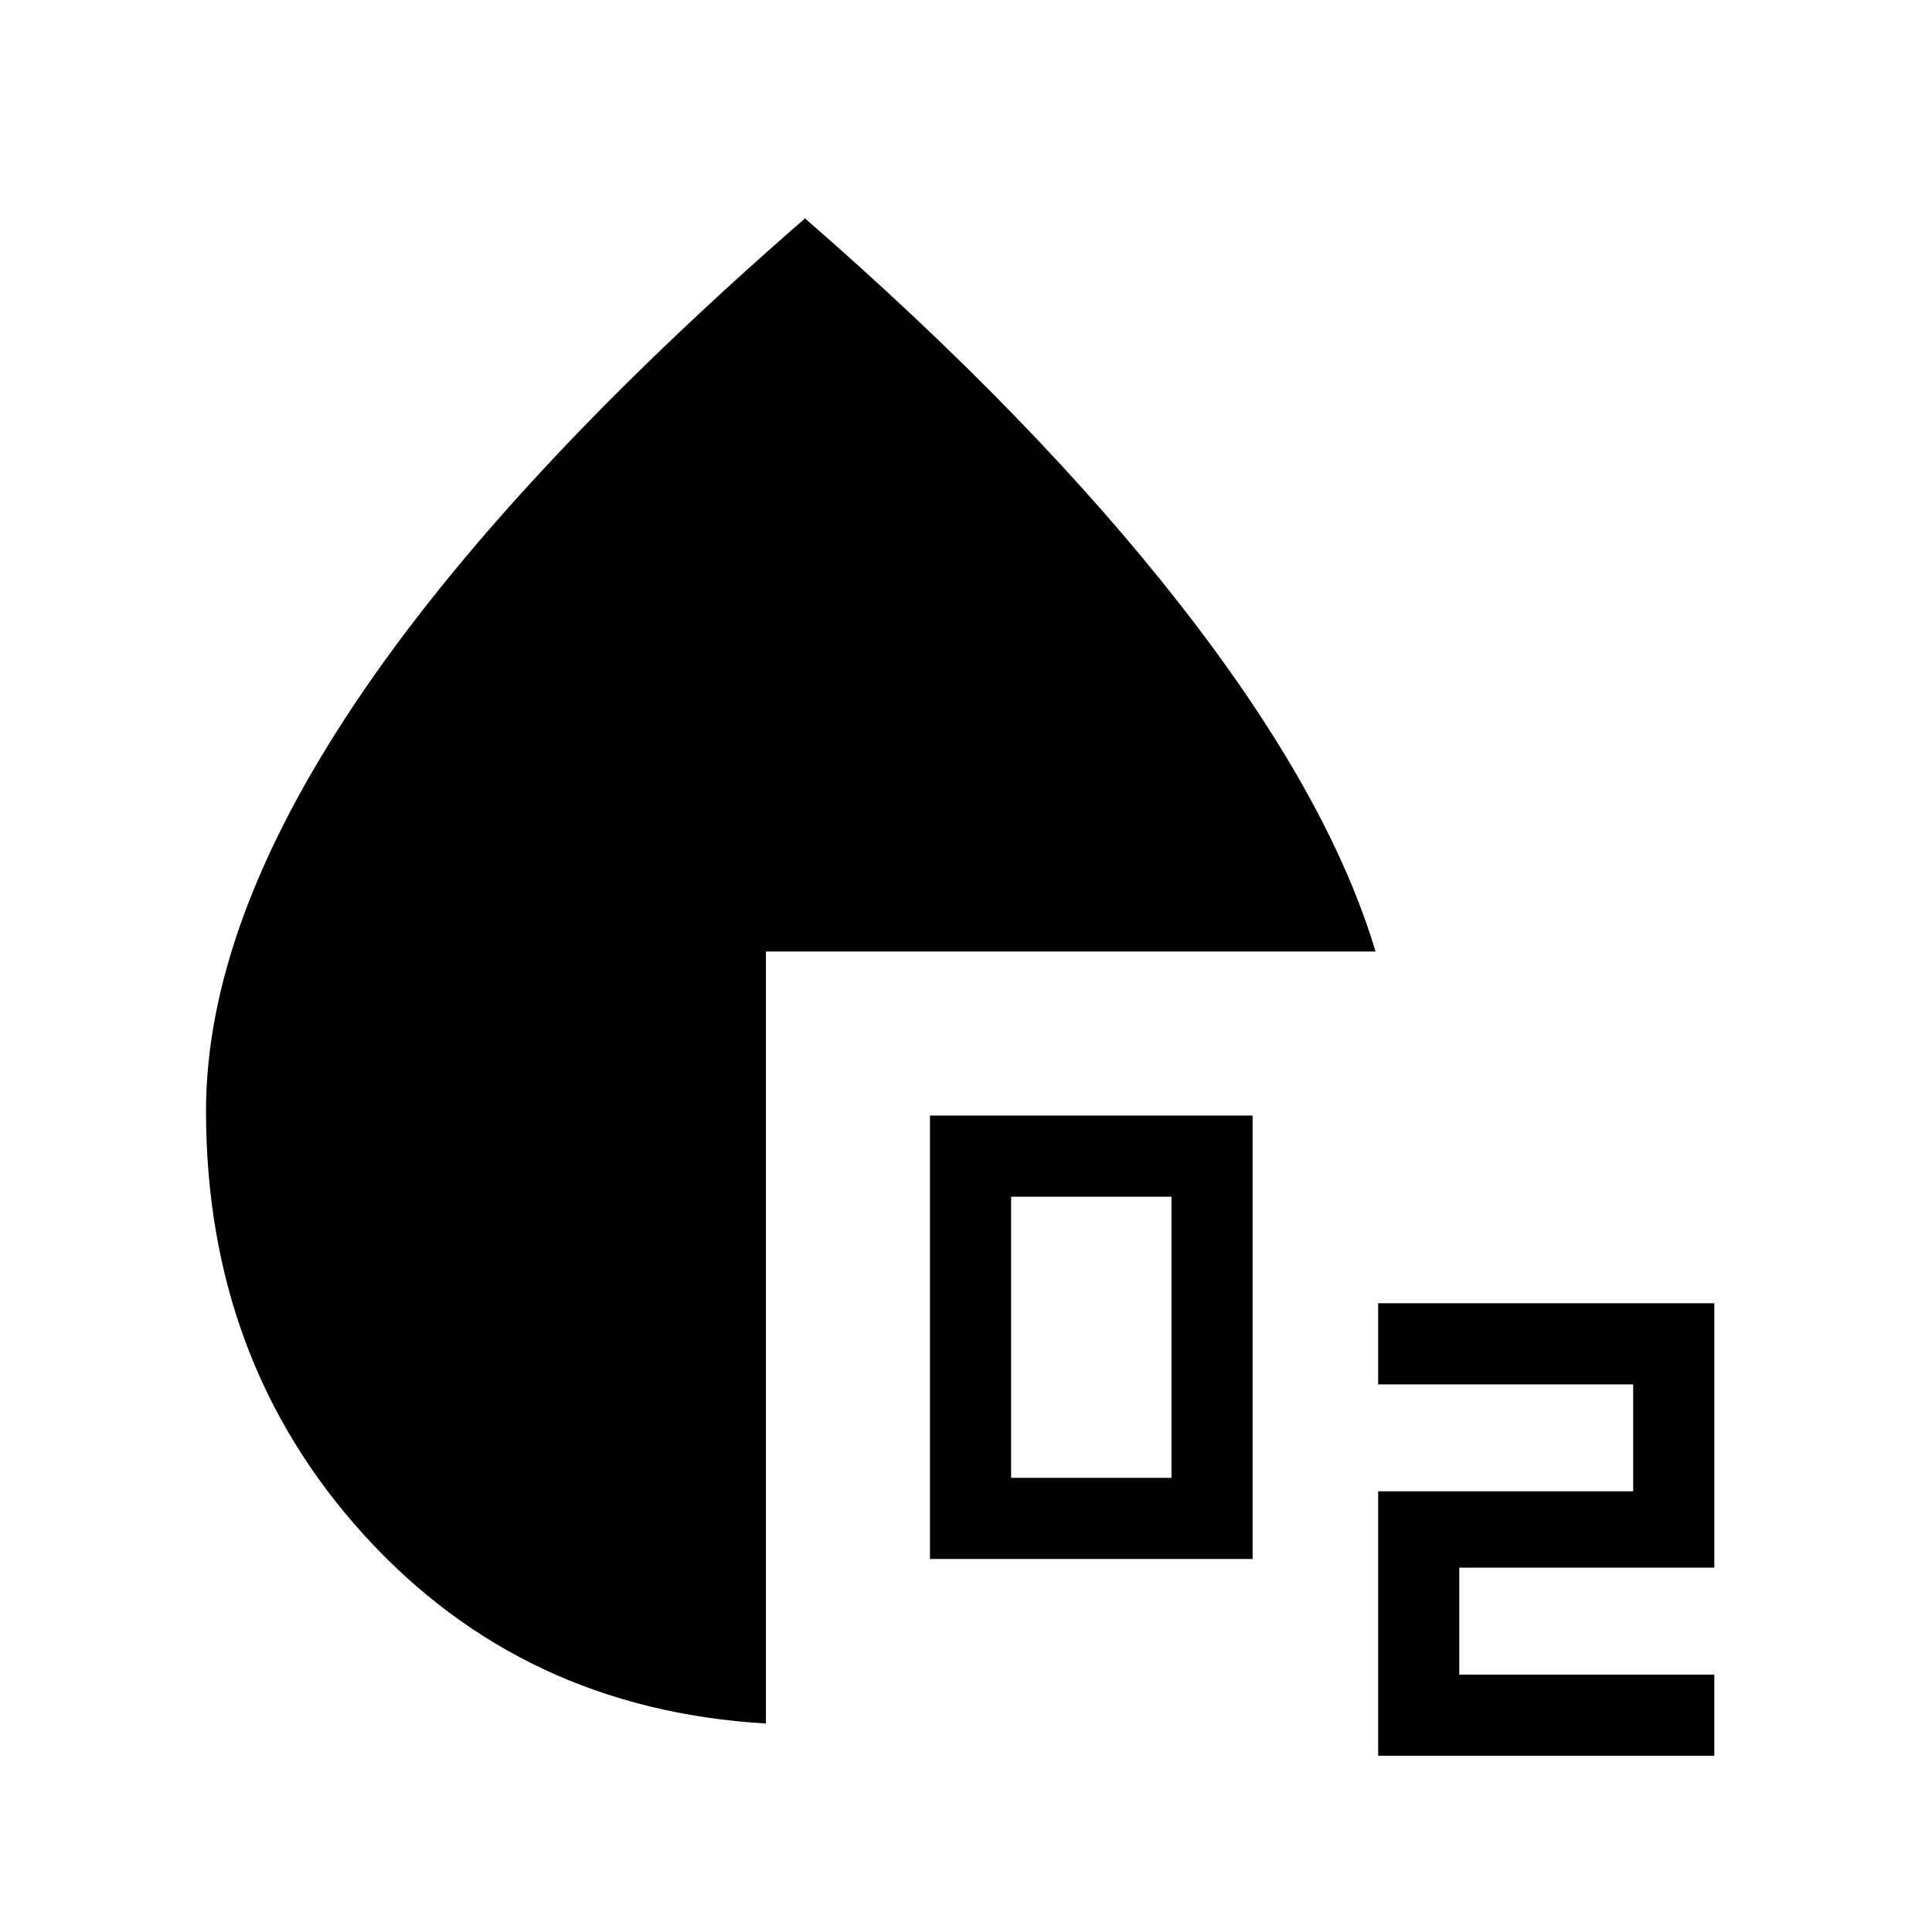 <svg xmlns="http://www.w3.org/2000/svg" height="40" viewBox="0 -960 960 960" width="40"><path d="M462.1-185.35v-220.32h160.32v220.32H462.1Zm40.32-40.32h79.68v-139.68h-79.68v139.68ZM684.8-87.58v-131.39h126.71v-53.13H684.8v-40.32h167.03v131.39H725.11v53.13h126.72v40.32H684.8ZM380.58-103.6q-120.91-7.11-199.56-93.53-78.65-86.43-78.65-210.87 0-92.13 74.42-203.09Q251.21-722.05 400-851.47q114.68 99.73 187.52 193.28 72.84 93.56 95.97 171H380.58v383.59Z"/></svg>
